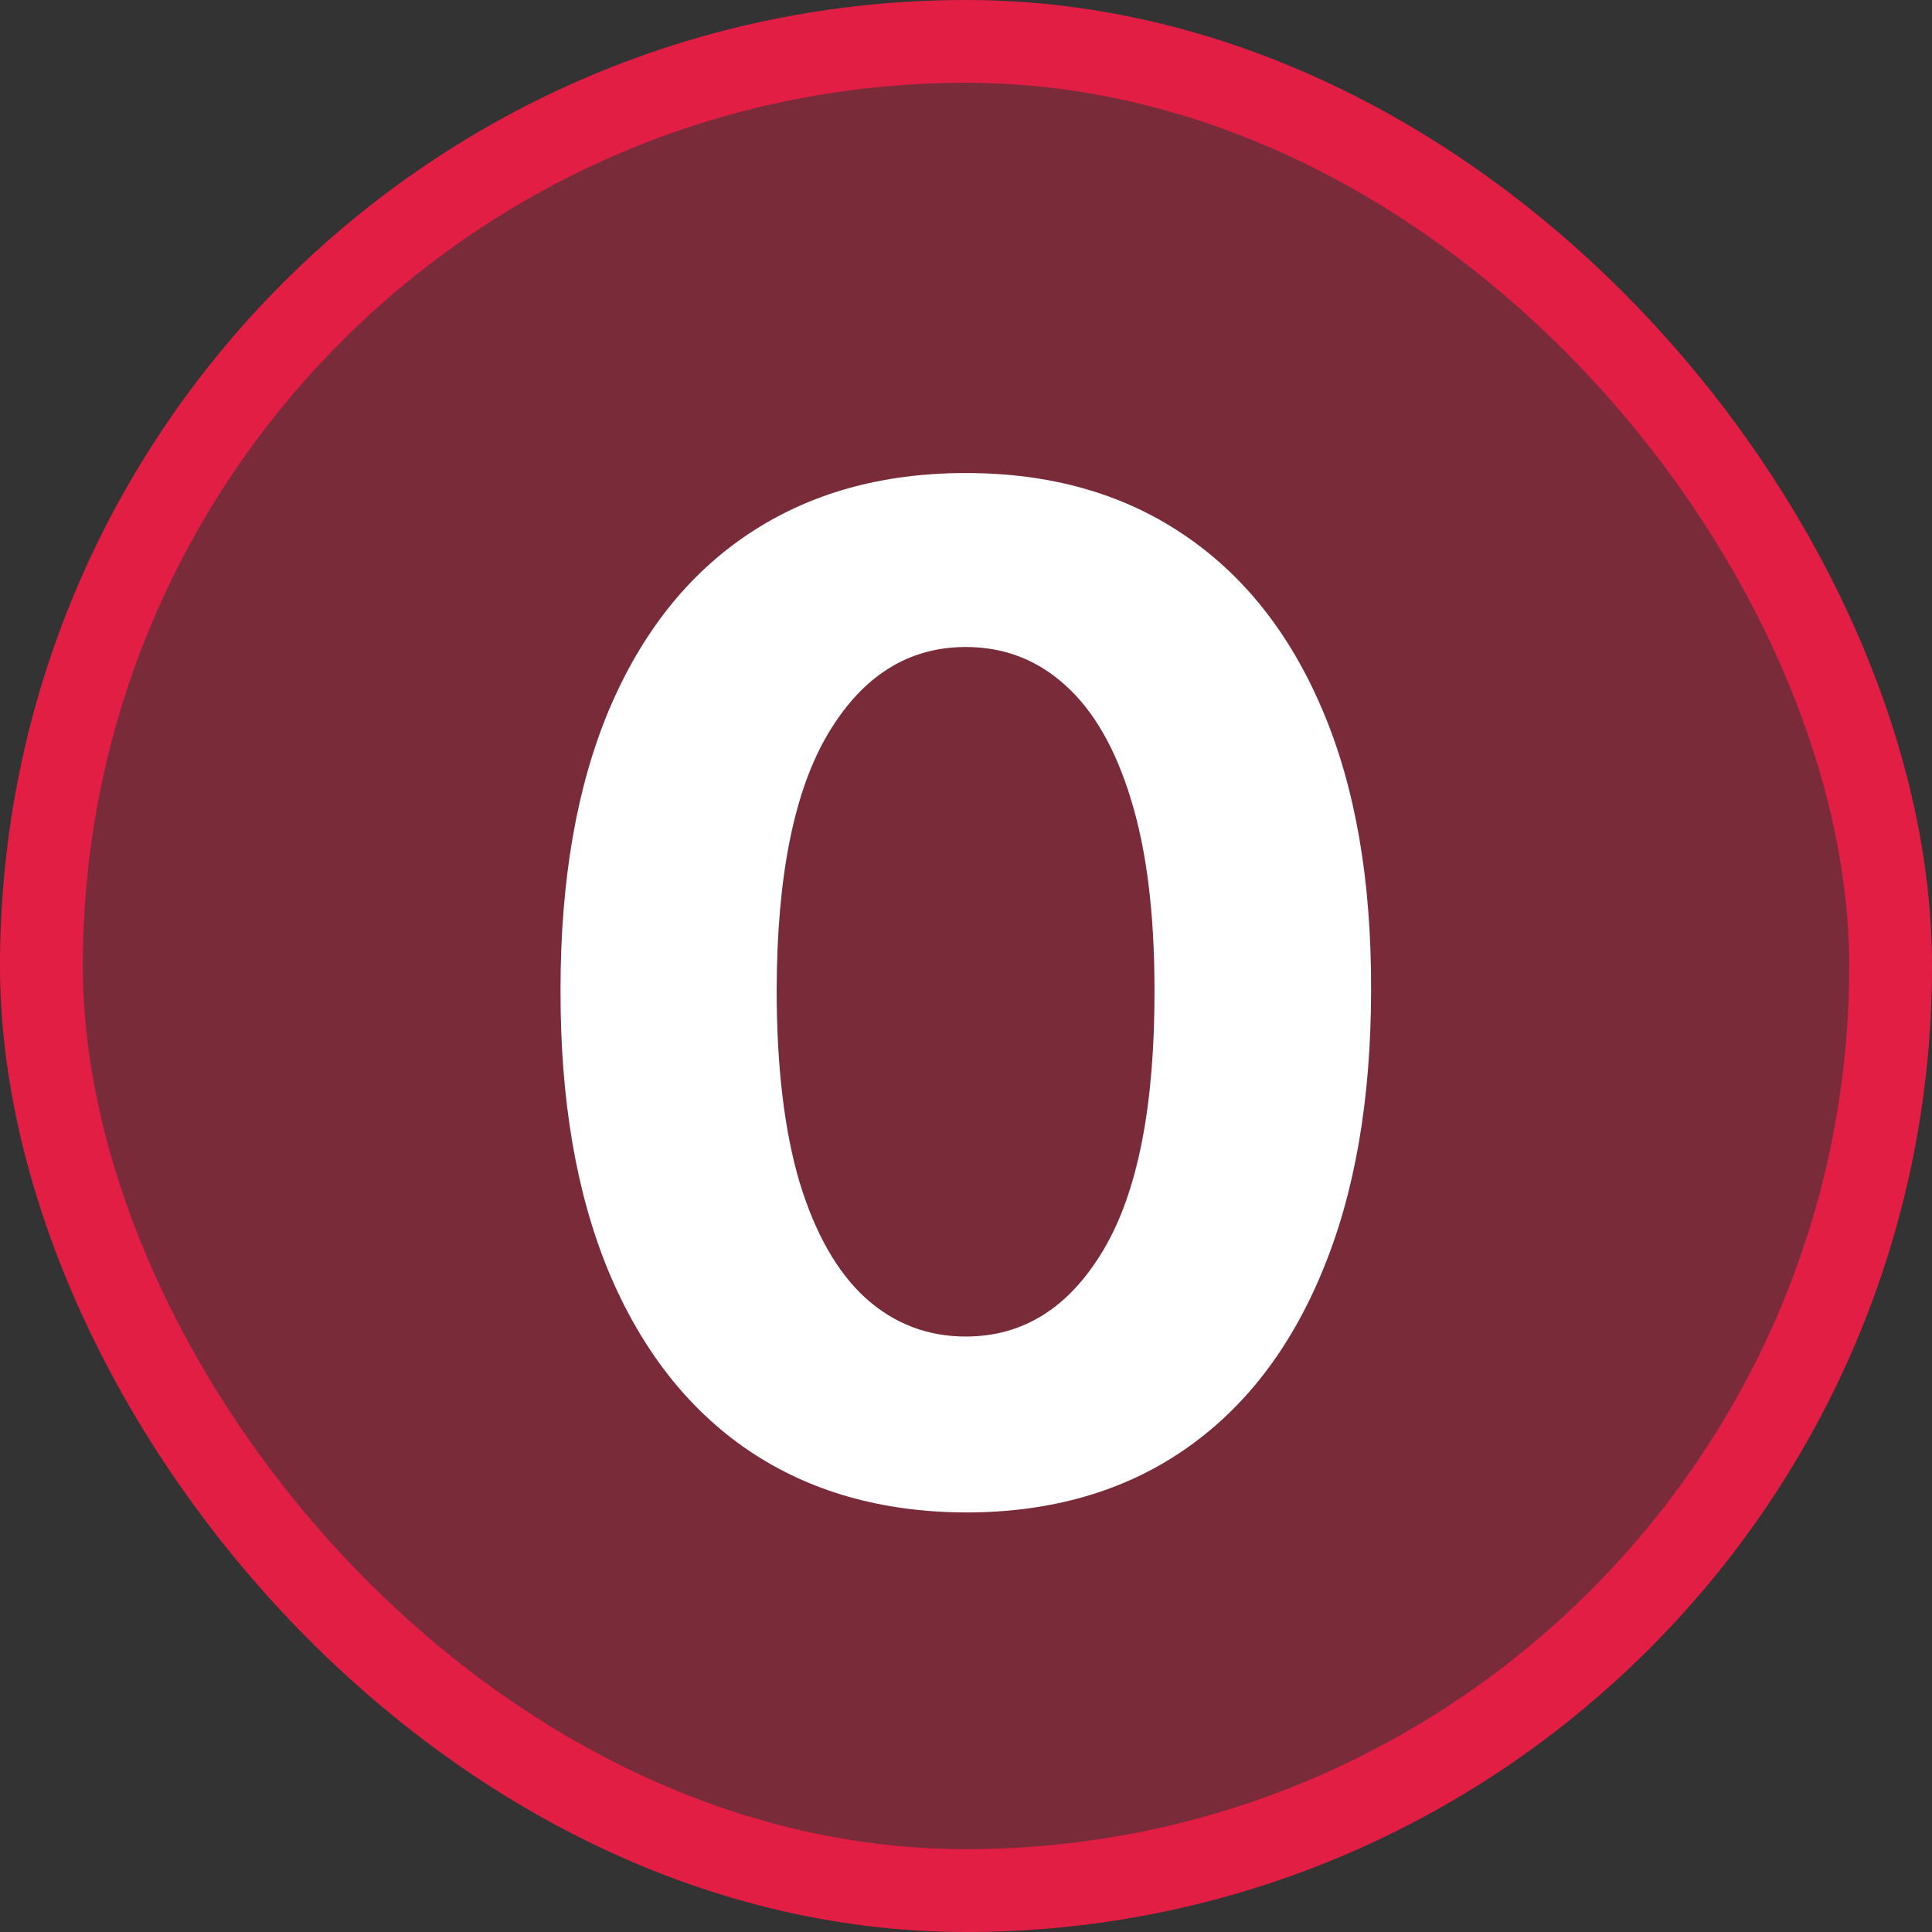 <svg width="70" height="70" viewBox="0 0 70 70" fill="none" xmlns="http://www.w3.org/2000/svg">
<rect x="0" y="0" width="70" height="70" fill="#333333" stroke="none"/>
<rect x="1.5" y="1.5" width="67" height="67" rx="33.5" fill="#E31E45" fill-opacity="0.4" stroke="#E31E45" stroke-width="3"/>
<path d="M34.993 54.799C31.939 54.787 29.311 54.035 27.11 52.544C24.92 51.053 23.233 48.892 22.049 46.063C20.878 43.234 20.298 39.831 20.309 35.854C20.309 31.888 20.895 28.509 22.067 25.715C23.251 22.922 24.938 20.797 27.128 19.341C29.329 17.873 31.951 17.139 34.993 17.139C38.035 17.139 40.651 17.873 42.841 19.341C45.043 20.809 46.736 22.939 47.919 25.733C49.103 28.515 49.689 31.888 49.677 35.854C49.677 39.843 49.085 43.252 47.902 46.081C46.73 48.91 45.049 51.07 42.859 52.562C40.669 54.053 38.047 54.799 34.993 54.799ZM34.993 48.425C37.077 48.425 38.74 47.377 39.983 45.282C41.226 43.187 41.841 40.044 41.829 35.854C41.829 33.096 41.545 30.799 40.977 28.965C40.421 27.13 39.628 25.751 38.598 24.827C37.58 23.904 36.378 23.442 34.993 23.442C32.922 23.442 31.265 24.478 30.022 26.55C28.779 28.621 28.151 31.723 28.14 35.854C28.14 38.647 28.418 40.979 28.974 42.849C29.542 44.708 30.341 46.105 31.371 47.04C32.401 47.963 33.608 48.425 34.993 48.425Z" fill="white"/>
</svg>

